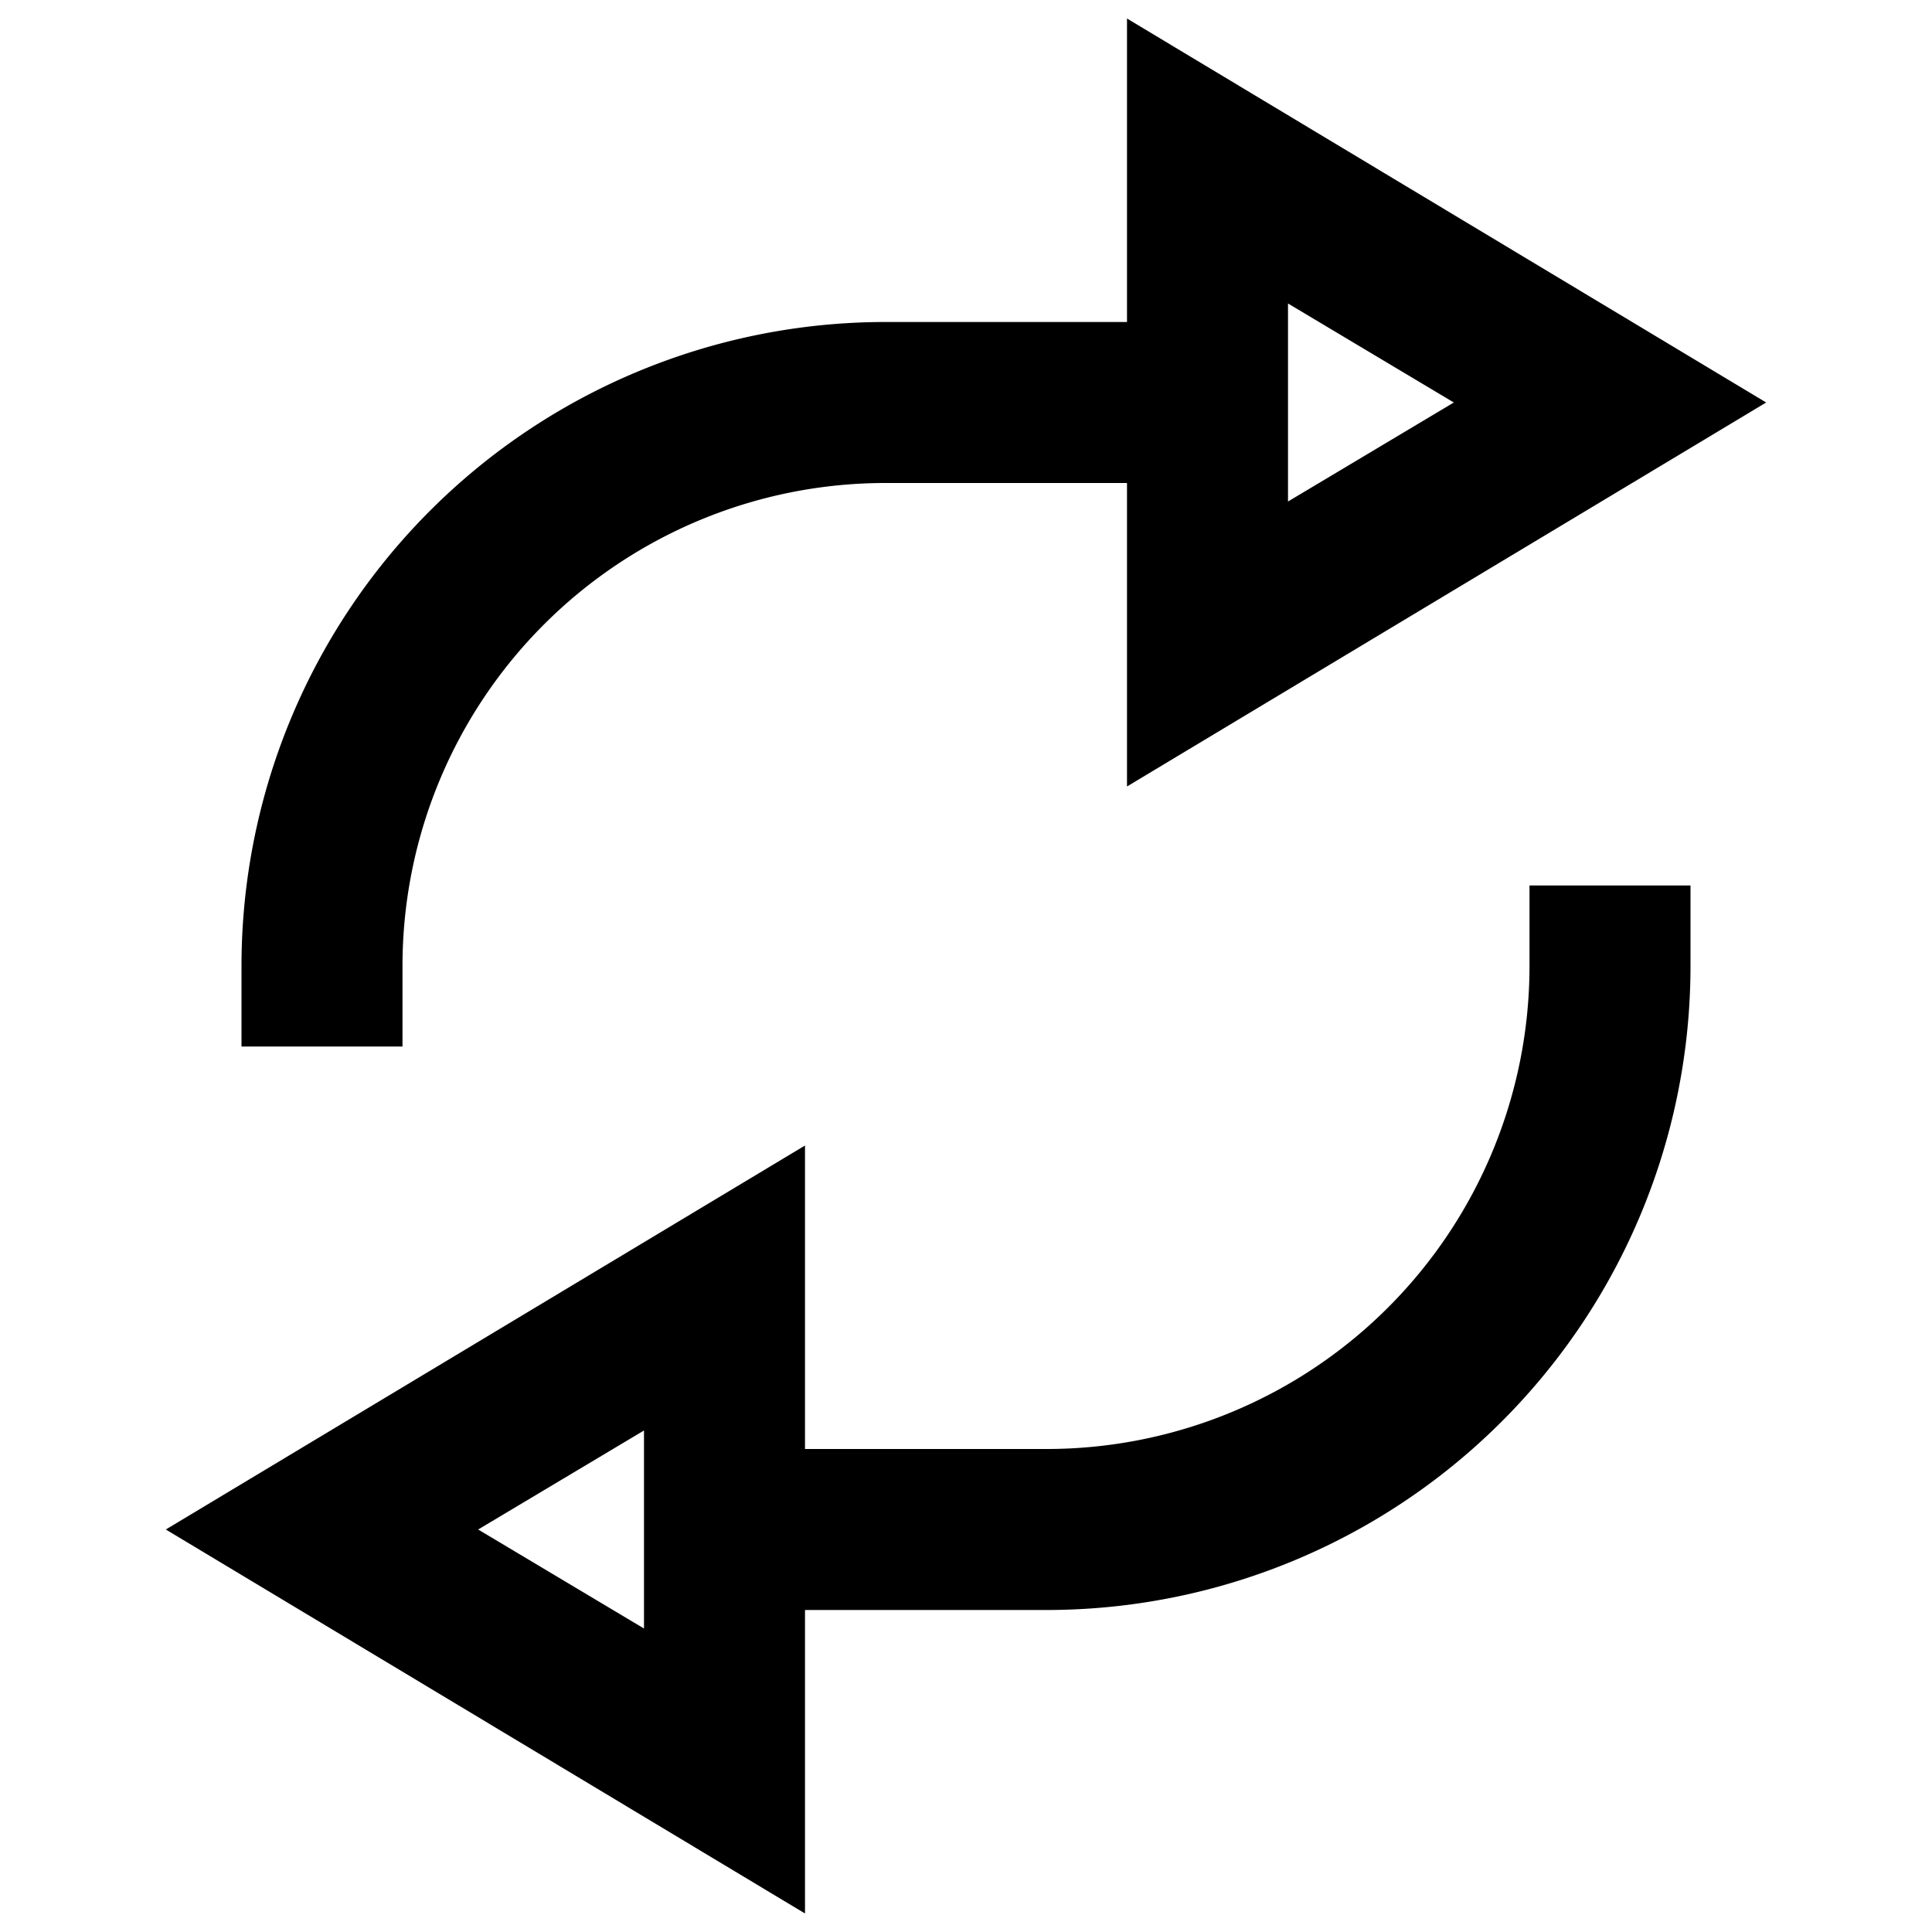 <svg xmlns="http://www.w3.org/2000/svg" width="24" height="24" id="icon-reflamp" viewBox="0 0 24 24">

    <path d="M19 12a6 6 0 0 1-6 6h-3v-3.77L2.06 19 10 23.77V20h3a8 8 0 0 0 8-8v-1h-2zM8 20.23L5.94 19 8 17.77v2.47zM5 12a6 6 0 0 1 6-6h3v3.77L21.94 5 14 .23V4h-3a8 8 0 0 0-8 8v1h2zm11-8.23L18.06 5 16 6.23V3.77z"></path>

</svg>